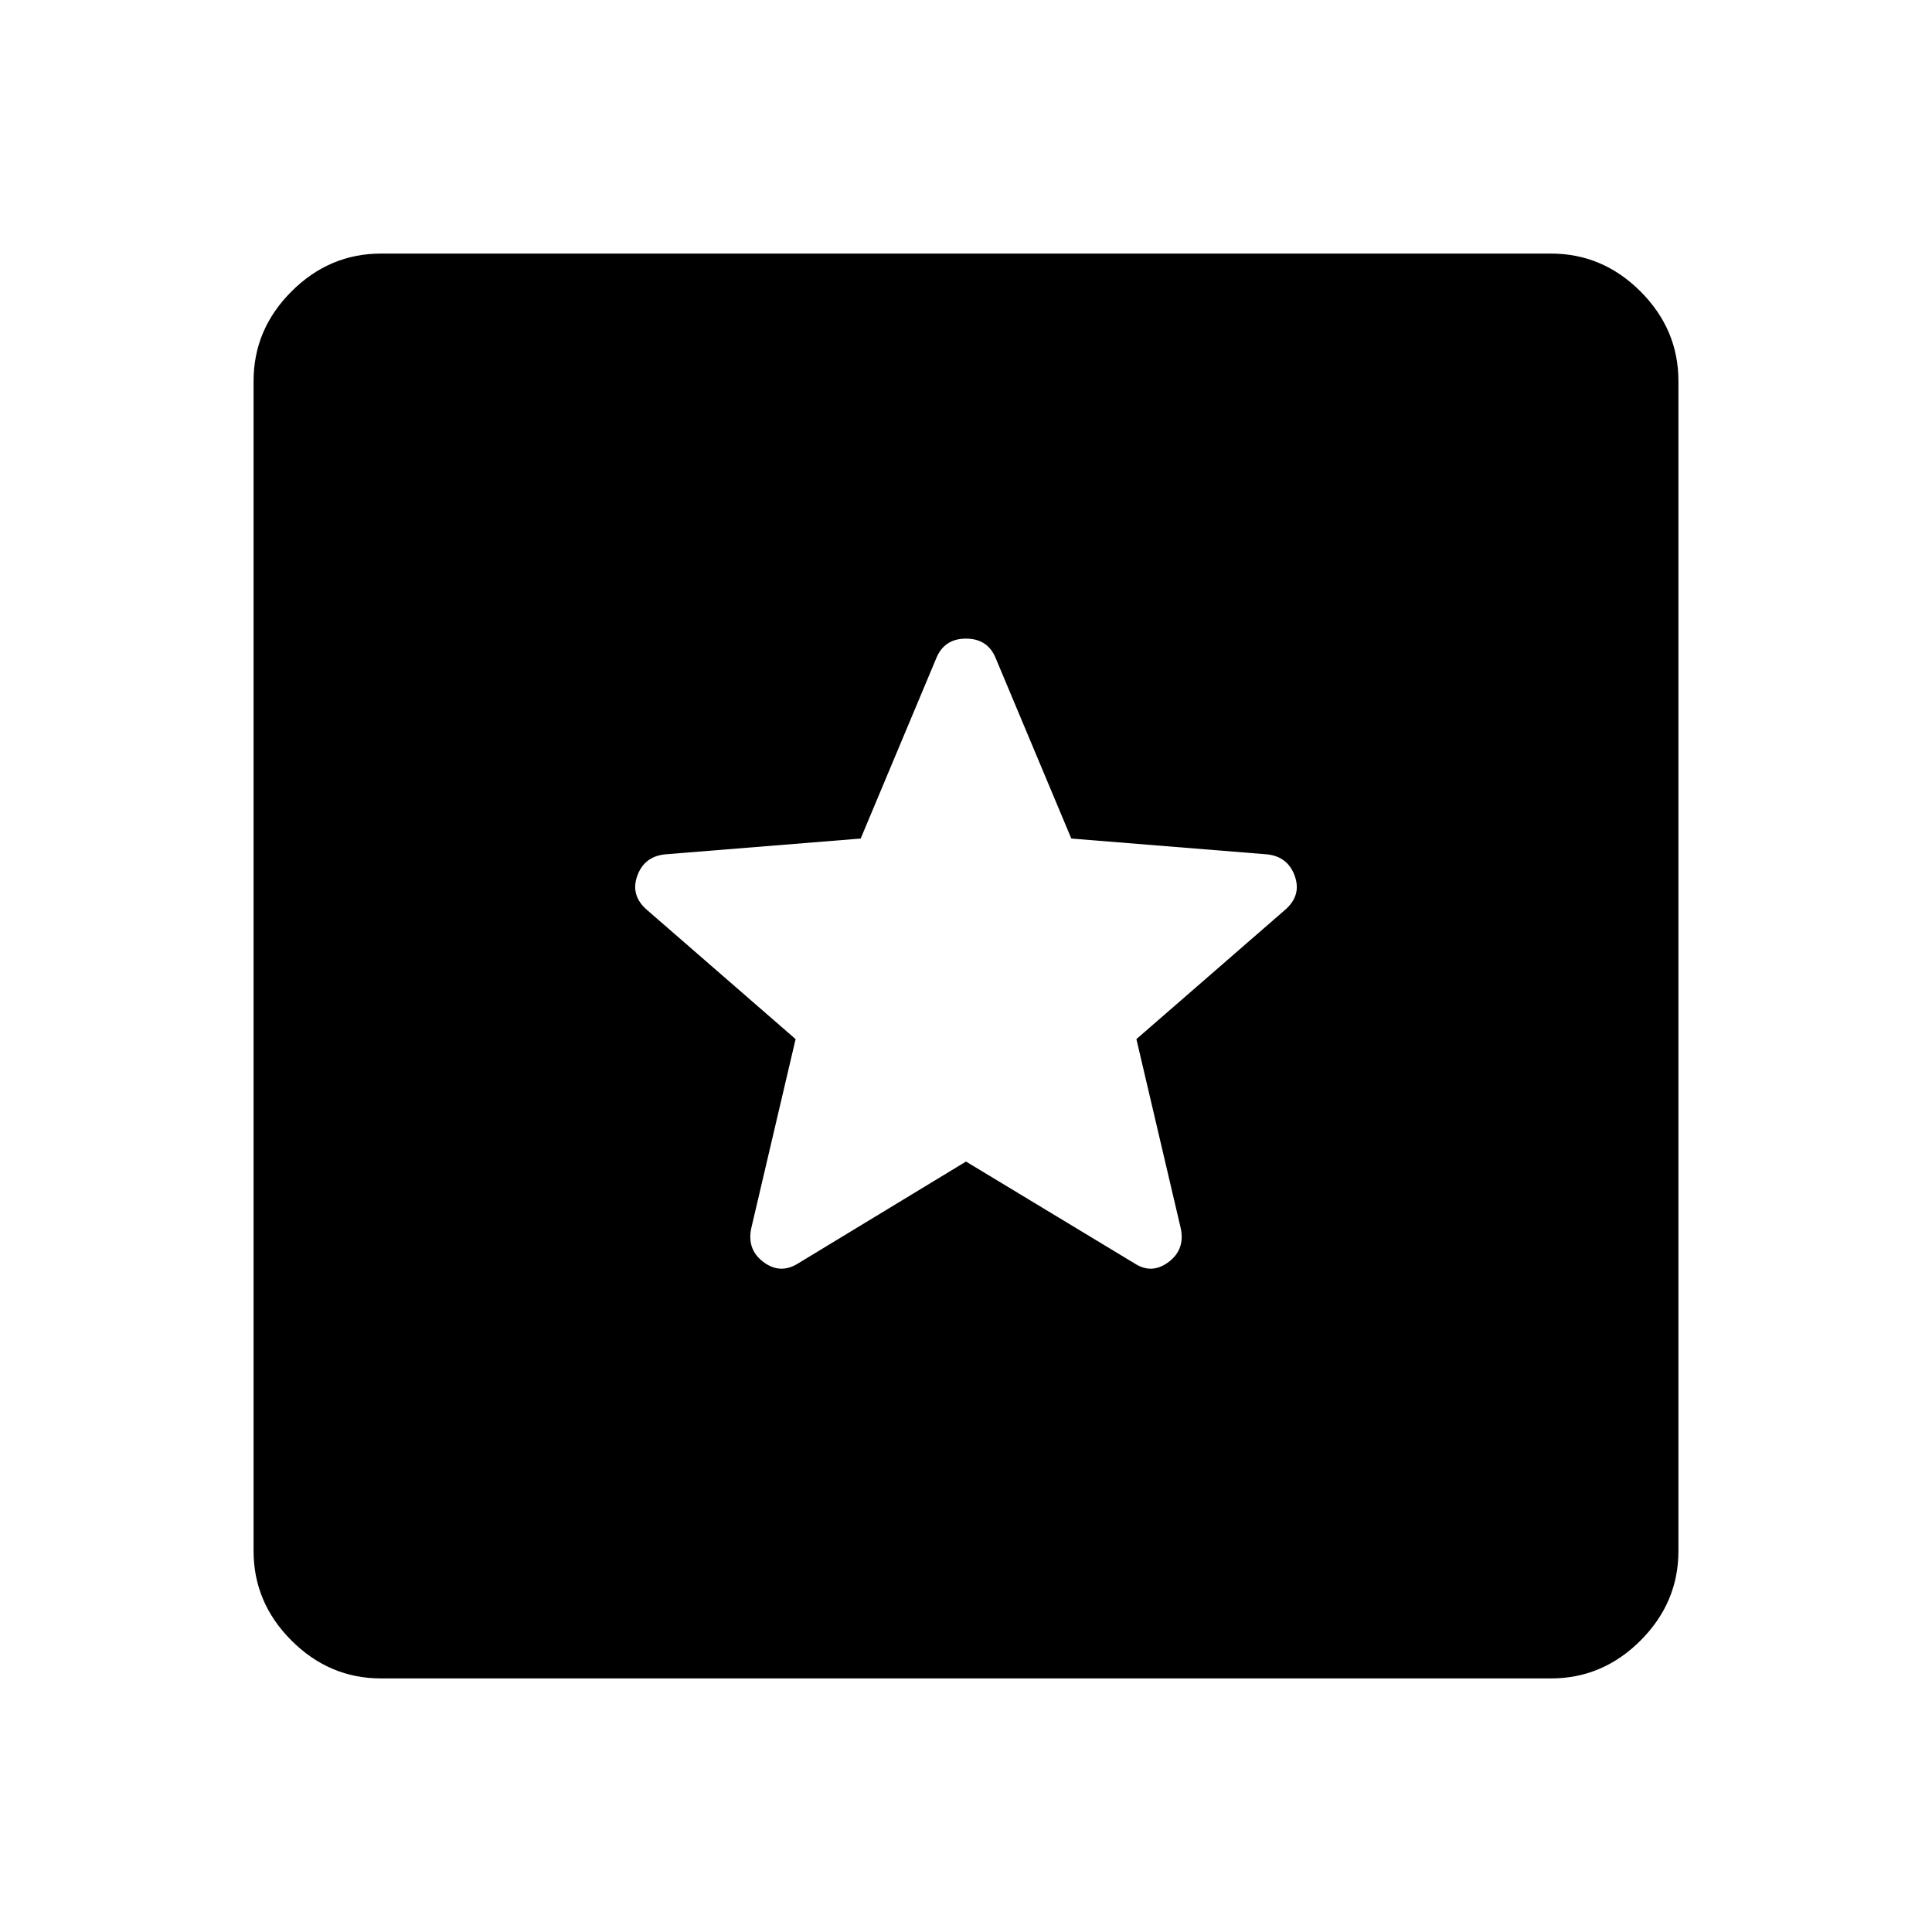<svg xmlns="http://www.w3.org/2000/svg" height="40" viewBox="0 -960 960 960" width="40"><path d="M189.33-126q-25.66 0-44.5-18.83Q126-163.67 126-189.33v-581.34q0-25.66 18.83-44.5Q163.67-834 189.33-834h581.34q25.66 0 44.5 18.83Q834-796.33 834-770.67v581.34q0 25.66-18.83 44.5Q796.33-126 770.67-126H189.33ZM480-382.83l83.83 50.66q8.5 5.5 16.84-.75 8.33-6.25 6-16.91l-22-93.84 74-64.33q8.16-7.17 4.66-16.83-3.5-9.67-14-10.67l-97-7.83-37.66-89.84q-4-9.5-14.67-9.5t-14.67 9.5l-37.66 89.84-97 7.83q-10.5 1-14 10.67-3.5 9.66 4.66 16.83l74 64.33-22 93.84q-2.33 10.66 6 16.91 8.34 6.25 17.17.75l83.5-50.66Z"/></svg>